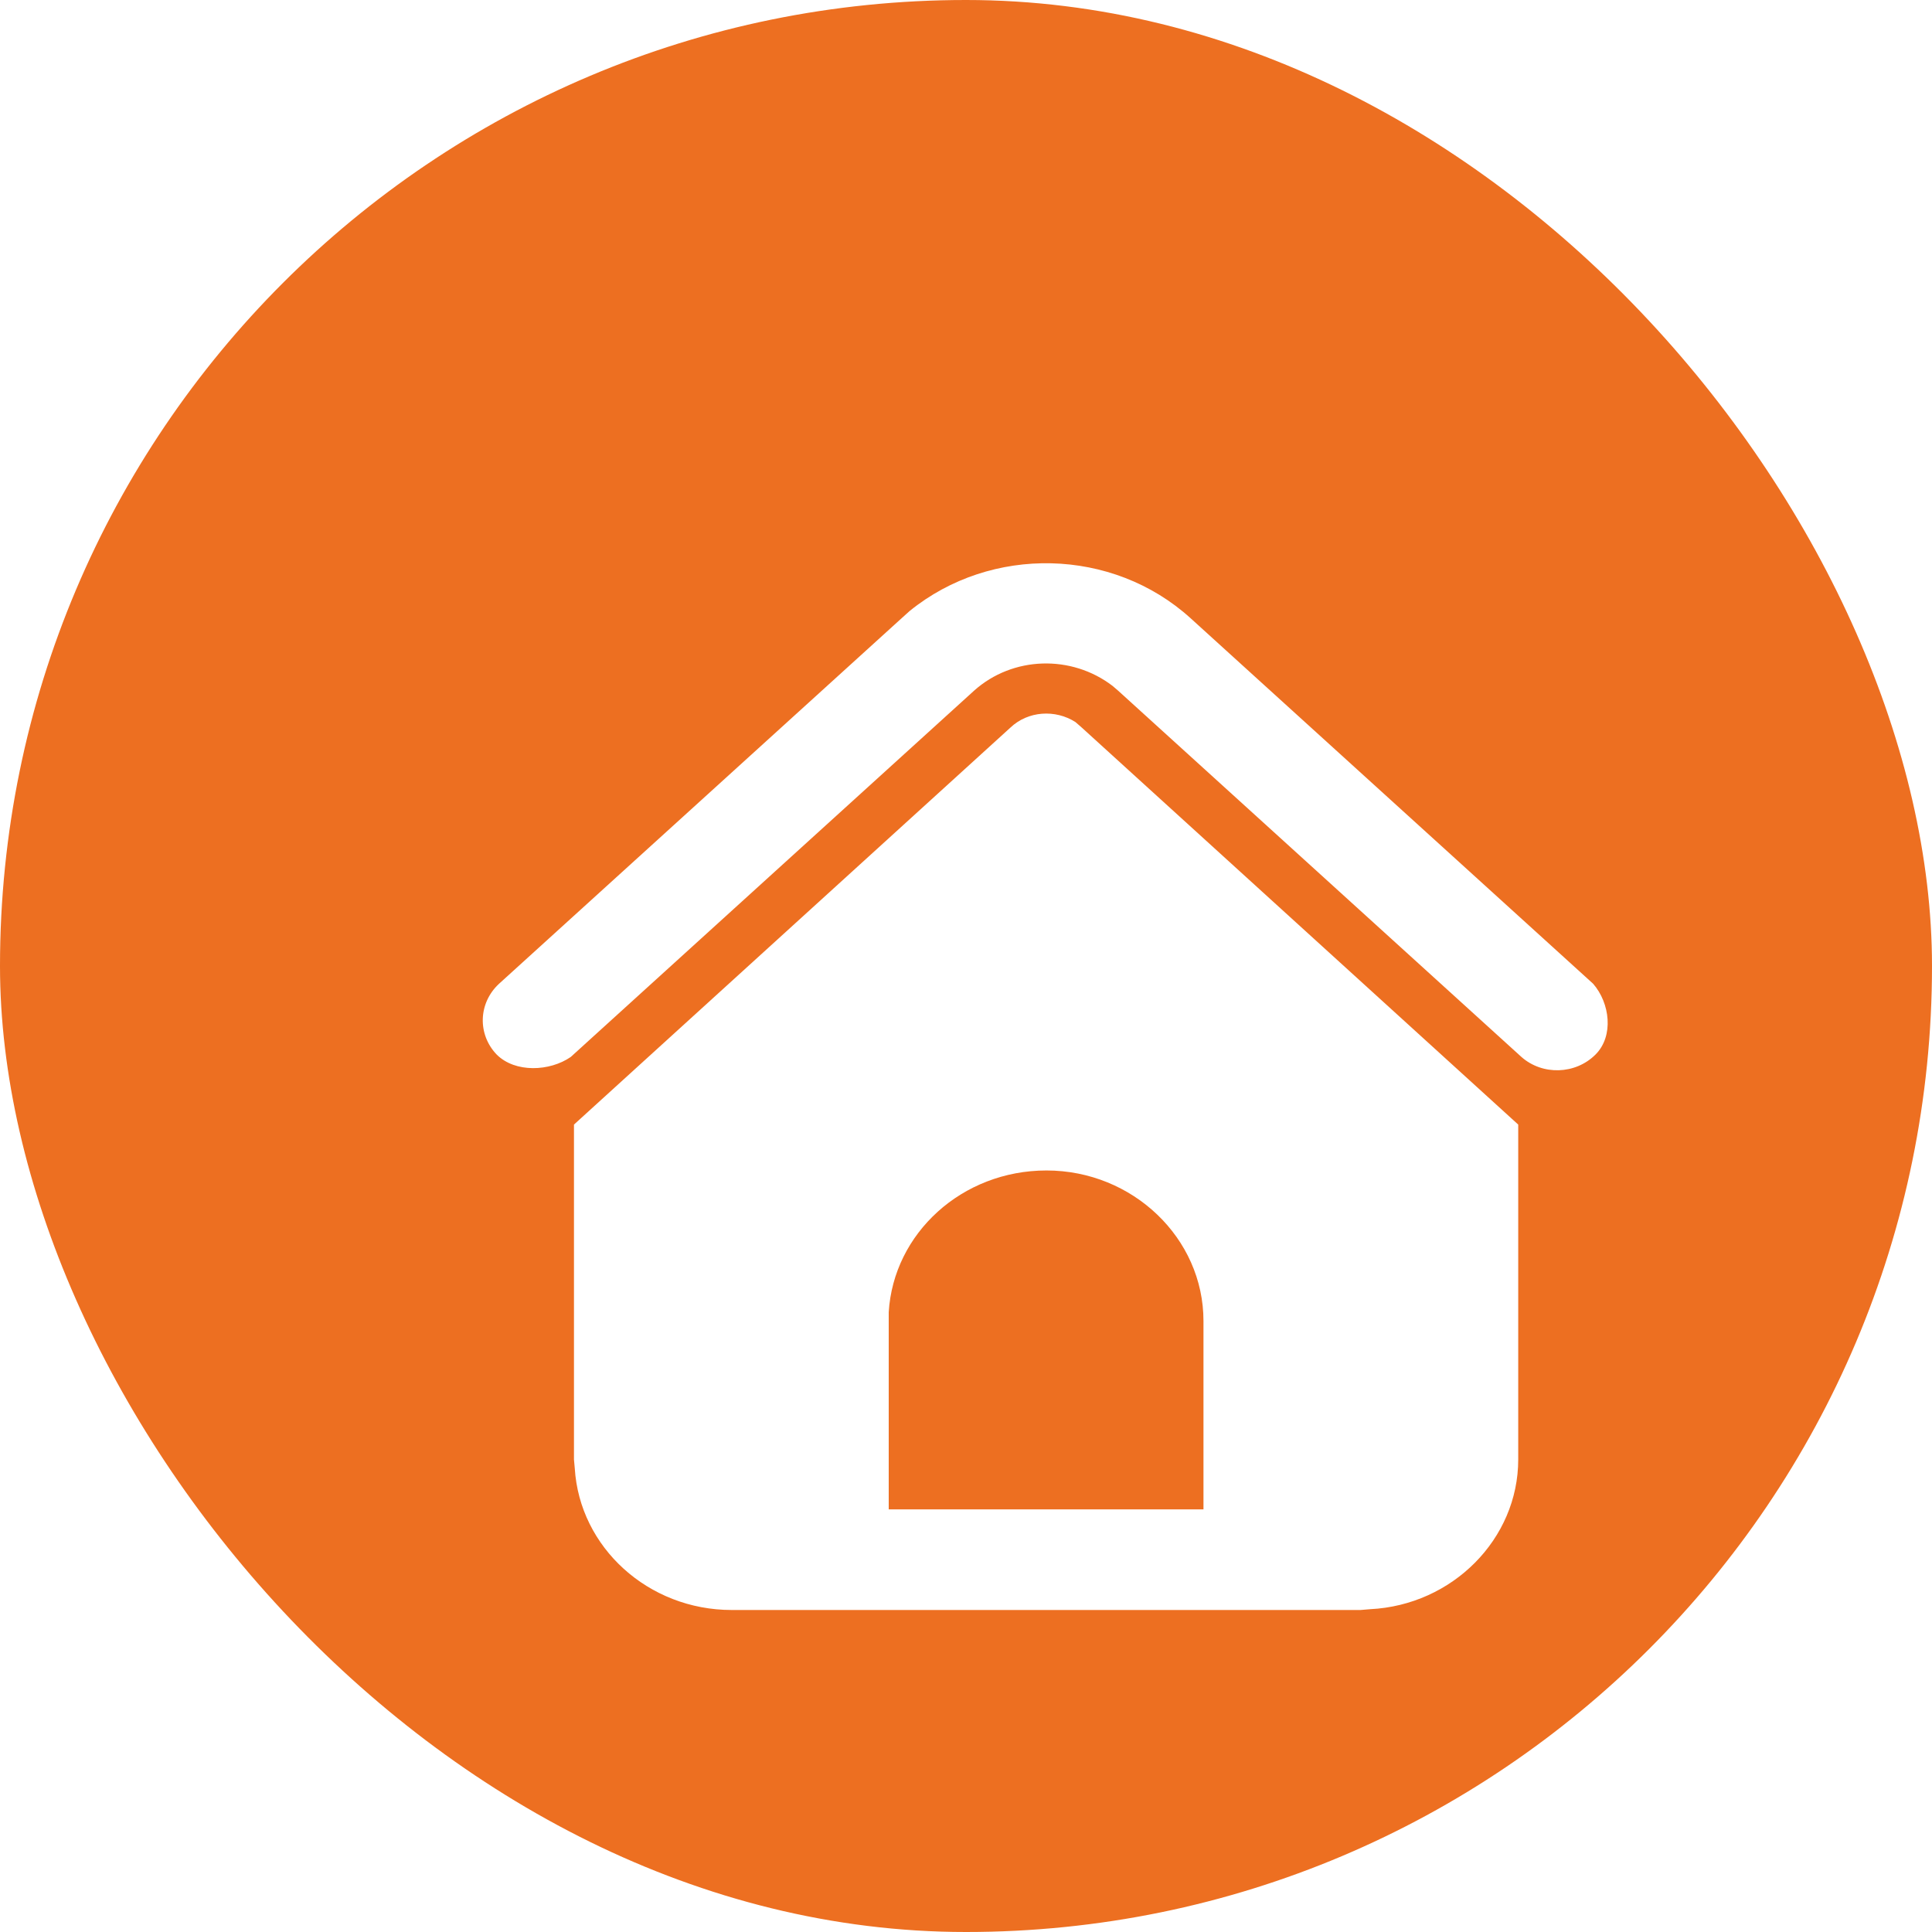 <svg width="24" height="24" viewBox="0 0 24 24" fill="none" xmlns="http://www.w3.org/2000/svg" xmlns:xlink="http://www.w3.org/1999/xlink">
	<desc>
			Created with Pixso.
	</desc>
	<defs>
		<filter id="filter_151_2296_dd" x="0" y="0" width="24" height="24" filterUnits="userSpaceOnUse" color-interpolation-filters="sRGB">
			<feFlood flood-opacity="0" result="BackgroundImageFix"/>
			<feGaussianBlur in="BackgroundImage" stdDeviation="1.999"/>
			<feComposite in2="SourceAlpha" operator="in" result="effect_backgroundBlur_1"/>
			<feBlend mode="normal" in="SourceGraphic" in2="effect_backgroundBlur_1" result="shape"/>
			<feColorMatrix in="SourceAlpha" type="matrix" values="0 0 0 0 0 0 0 0 0 0 0 0 0 0 0 0 0 0 127 0" result="hardAlpha"/>
			<feOffset dx="0" dy="0"/>
			<feGaussianBlur stdDeviation="1"/>
			<feComposite in2="hardAlpha" operator="arithmetic" k2="-1" k3="1"/>
			<feColorMatrix type="matrix" values="0 0 0 0 1 0 0 0 0 1 0 0 0 0 1 0 0 0 1 0"/>
			<feBlend mode="normal" in2="shape" result="effect_innerShadow_2"/>
		</filter>
		<filter id="filter_151_2297_dd" x="2" y="3" width="21.975" height="21" filterUnits="userSpaceOnUse" color-interpolation-filters="sRGB">
			<feFlood flood-opacity="0" result="BackgroundImageFix"/>
			<feColorMatrix in="SourceAlpha" type="matrix" values="0 0 0 0 0 0 0 0 0 0 0 0 0 0 0 0 0 0 127 0" result="hardAlpha"/>
			<feOffset dx="1" dy="2"/>
			<feGaussianBlur stdDeviation="1.333"/>
			<feComposite in2="hardAlpha" operator="out" k2="-1" k3="1"/>
			<feColorMatrix type="matrix" values="0 0 0 0 0 0 0 0 0 0 0 0 0 0 0 0 0 0 0.1 0"/>
			<feBlend mode="normal" in2="BackgroundImageFix" result="effect_dropShadow_1"/>
			<feBlend mode="normal" in="SourceGraphic" in2="effect_dropShadow_1" result="shape"/>
		</filter>
	</defs>
	<g filter="url(#filter_151_2296_dd)">
		<rect rx="12" width="24" height="24" fill="#ED6F21" fill-opacity="1"/>
		<g filter="url(#filter_151_2297_dd)">
			<path d="M12.36 6.97L12.44 7.04L17.86 11.97L17.86 16.13C17.86 17.12 17.04 17.94 16.02 17.99L15.9 18L8.09 18C7.05 18 6.2 17.22 6.14 16.24L6.13 16.13L6.13 11.97L11.55 7.04C11.77 6.83 12.11 6.81 12.36 6.97ZM12 12.54C10.95 12.54 10.1 13.32 10.04 14.3L10.04 14.41L10.04 16.75L13.95 16.75L13.95 14.41C13.95 13.38 13.07 12.54 12 12.54ZM10.3 5.59C11.31 4.77 12.82 4.8 13.79 5.68L18.79 10.22C19 10.46 19.05 10.87 18.82 11.1C18.57 11.35 18.16 11.36 17.9 11.13L12.89 6.58L12.82 6.52C12.31 6.13 11.58 6.15 11.1 6.58L6.09 11.13C5.83 11.31 5.4 11.33 5.17 11.1C4.93 10.85 4.94 10.46 5.2 10.22L10.2 5.68L10.3 5.59Z" fill="#FFFFFF" fill-opacity="1" fill-rule="nonzero"/>
			<path d="M12.44 7.04L17.86 11.97L17.86 16.13C17.86 17.12 17.04 17.94 16.02 17.99L15.9 18L8.09 18C7.05 18 6.2 17.22 6.14 16.24L6.13 16.13L6.13 11.97L11.55 7.04C11.77 6.83 12.11 6.81 12.36 6.97L12.44 7.04ZM10.04 14.3L10.04 14.41L10.04 16.75L13.95 16.75L13.95 14.41C13.95 13.38 13.07 12.54 12 12.54C10.95 12.54 10.1 13.32 10.04 14.3ZM13.79 5.68L18.79 10.22C19 10.46 19.05 10.87 18.82 11.1C18.57 11.35 18.16 11.36 17.9 11.13L12.89 6.58L12.82 6.52C12.31 6.13 11.58 6.15 11.1 6.58L6.09 11.13C5.83 11.31 5.4 11.33 5.17 11.1C4.93 10.85 4.94 10.46 5.2 10.22L10.2 5.68L10.3 5.59C11.31 4.77 12.82 4.8 13.79 5.68Z" stroke="#000000" stroke-opacity="0" stroke-width="1"/>
		</g>
	</g>
</svg>
